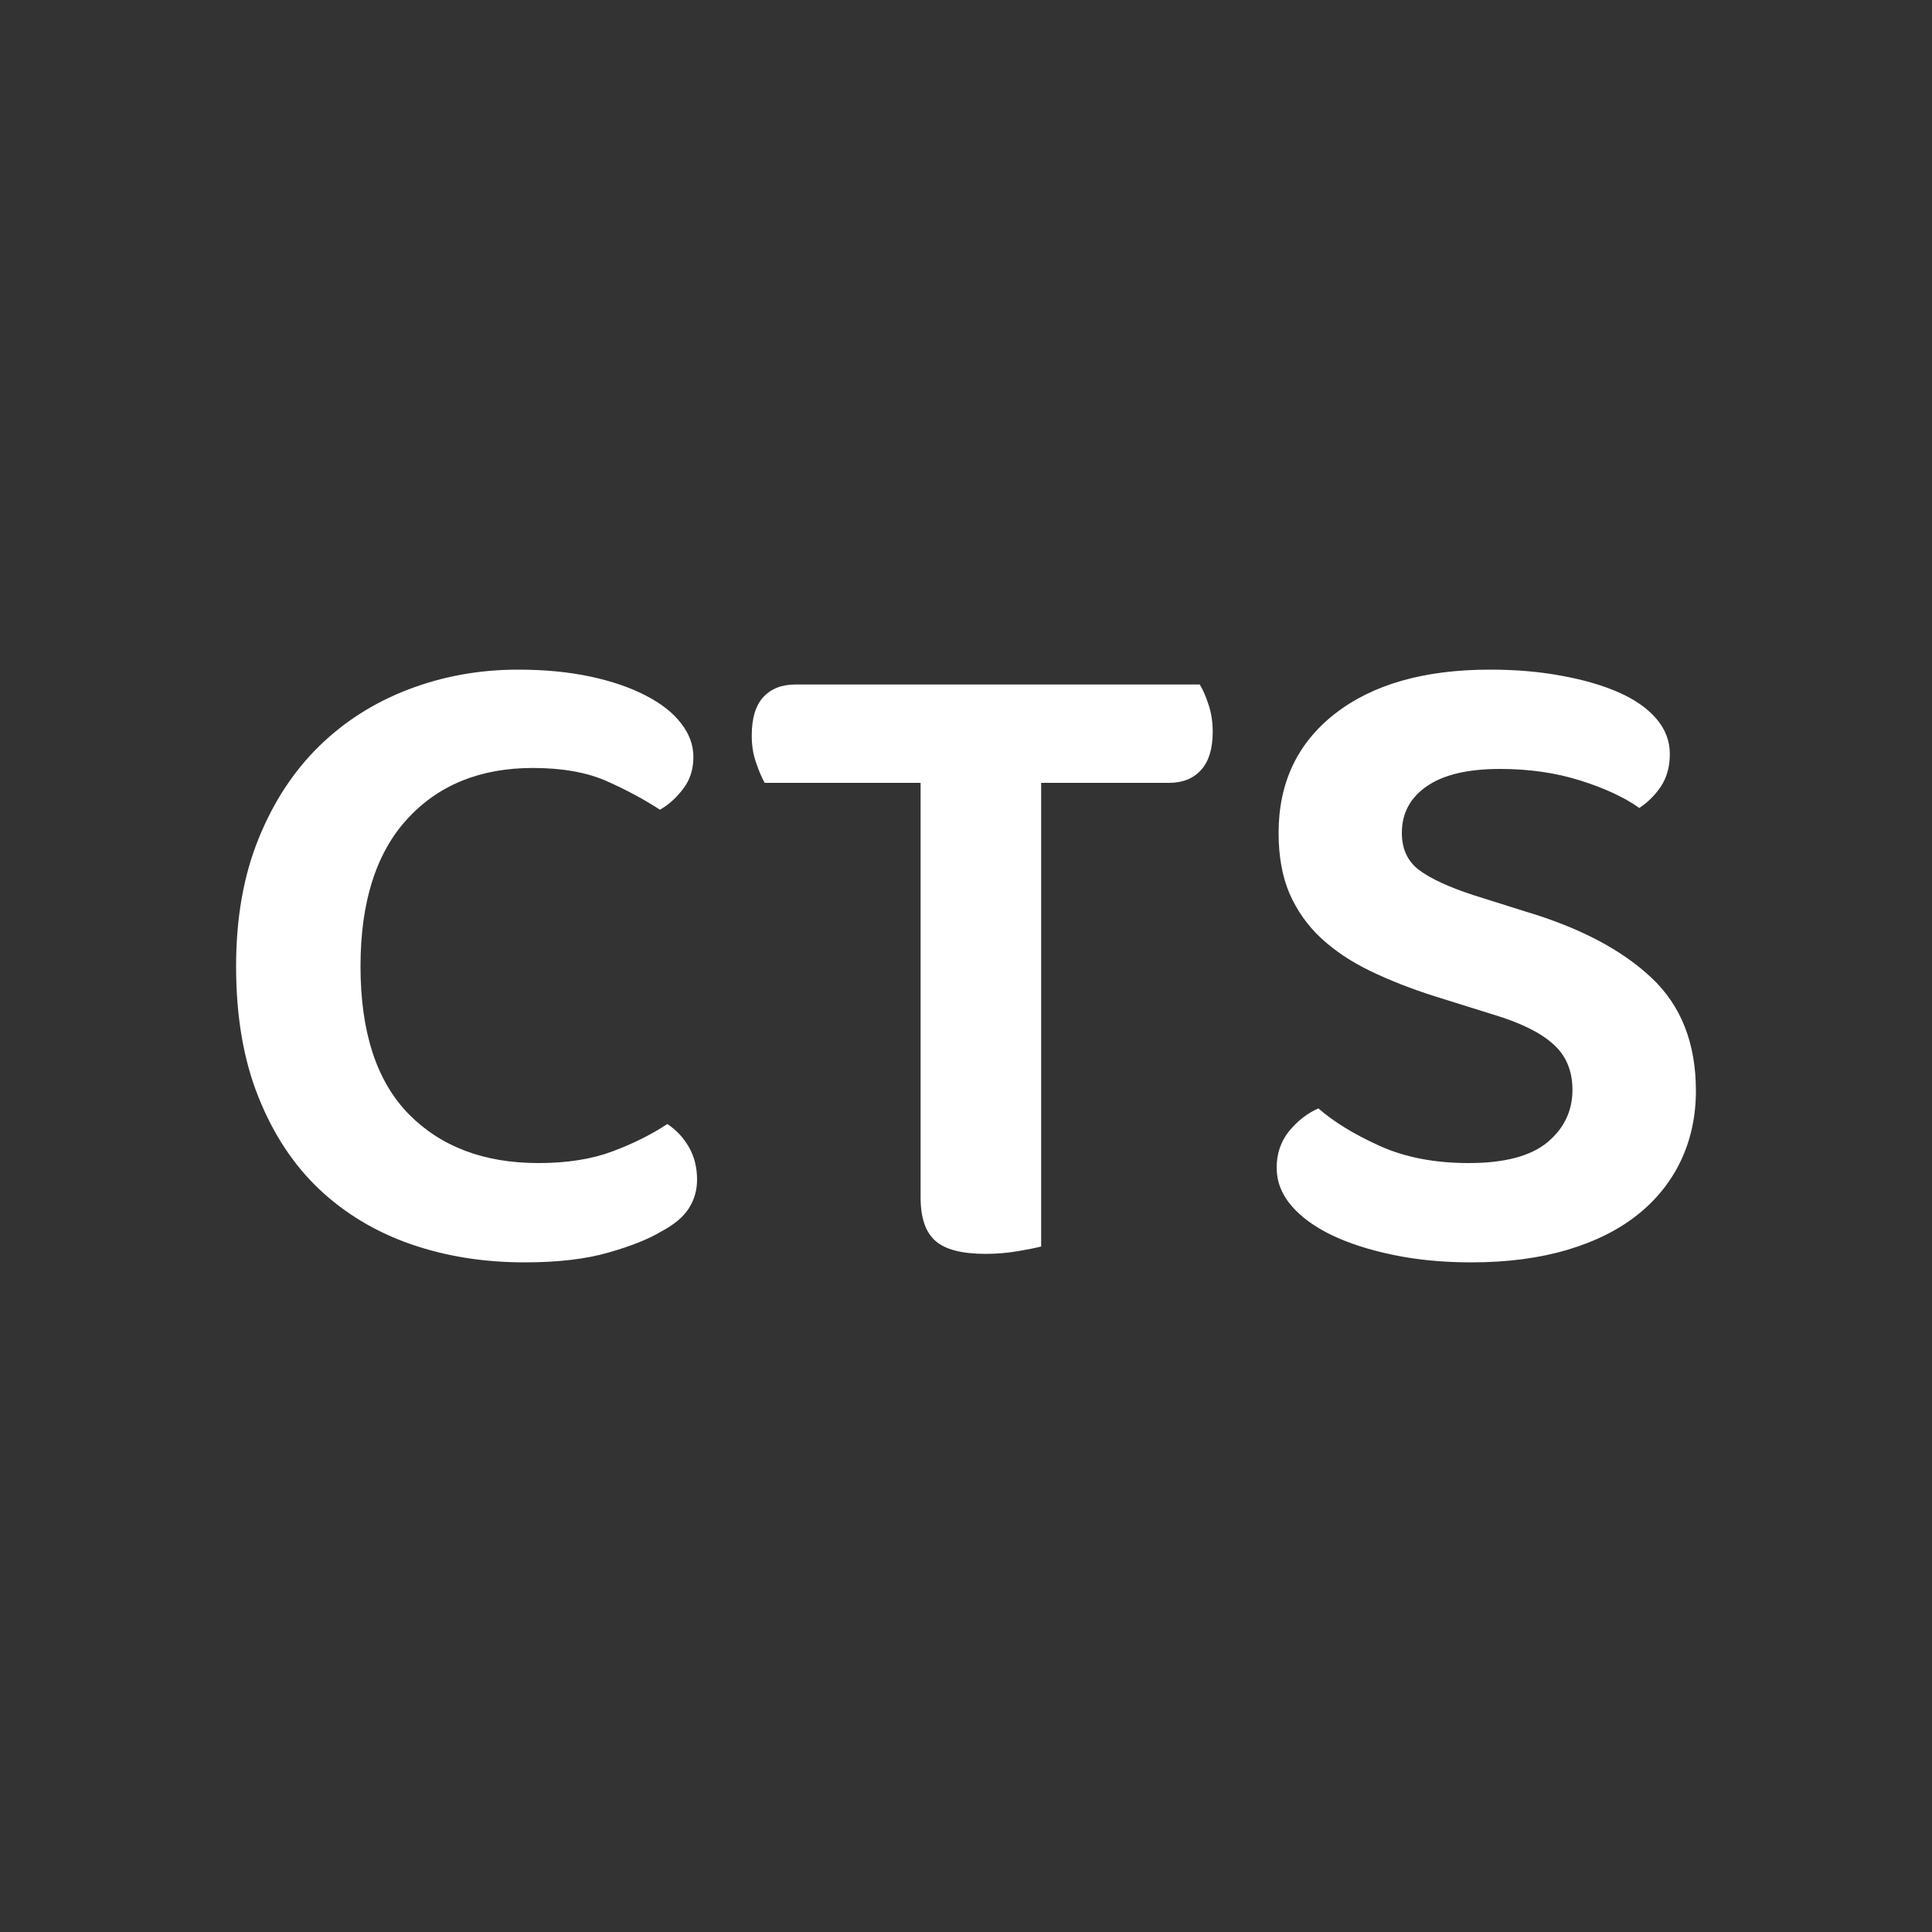 <svg xmlns="http://www.w3.org/2000/svg" width="256" height="256" viewBox="0 0 100 100"><rect x="0" y="0" width="100" height="100" fill="#333333" stroke="none"/><path d="M35.89 39.18L35.89 39.18Q35.89 40.14 35.36 40.83Q34.83 41.53 34.16 41.91L34.16 41.91Q32.91 41.10 31.38 40.42Q29.84 39.75 27.58 39.75L27.58 39.75Q23.50 39.75 21.08 42.39Q18.66 45.03 18.66 50.02L18.66 50.02Q18.66 55.11 21.15 57.66Q23.65 60.20 27.87 60.20L27.87 60.20Q30.08 60.20 31.69 59.60Q33.30 59 34.54 58.18L34.54 58.18Q35.22 58.62 35.65 59.36Q36.08 60.10 36.08 61.06L36.08 61.06Q36.08 61.88 35.65 62.55Q35.22 63.22 34.21 63.75L34.21 63.75Q33.25 64.33 31.50 64.83Q29.74 65.34 27.15 65.34L27.15 65.34Q23.98 65.34 21.27 64.40Q18.56 63.46 16.54 61.57Q14.53 59.67 13.38 56.79Q12.22 53.91 12.22 50.02L12.22 50.02Q12.22 46.28 13.38 43.42Q14.53 40.57 16.52 38.62Q18.51 36.68 21.18 35.67Q23.84 34.66 26.82 34.66L26.82 34.66Q28.88 34.66 30.56 35.02Q32.24 35.38 33.44 36.01Q34.64 36.63 35.26 37.45Q35.89 38.26 35.89 39.18ZM62.10 35.43L62.10 35.43Q62.34 35.82 62.55 36.46Q62.77 37.11 62.77 37.88L62.77 37.88Q62.77 39.18 62.17 39.85Q61.57 40.52 60.51 40.52L60.51 40.52L53.89 40.52L53.89 64.52Q53.50 64.62 52.69 64.76Q51.87 64.90 51.01 64.90L51.01 64.90Q49.18 64.90 48.42 64.23Q47.65 63.56 47.65 61.98L47.65 61.98L47.65 40.52L39.58 40.52Q39.34 40.09 39.13 39.46Q38.91 38.84 38.91 38.07L38.91 38.07Q38.91 36.73 39.51 36.08Q40.11 35.43 41.17 35.43L41.17 35.43L62.10 35.43ZM76.02 60.20L76.02 60.20Q78.80 60.20 80.10 59.12Q81.39 58.04 81.39 56.41L81.39 56.41Q81.39 54.92 80.38 54.03Q79.38 53.14 77.31 52.52L77.31 52.52L74.24 51.56Q72.42 50.98 70.93 50.26Q69.44 49.54 68.38 48.56Q67.33 47.58 66.75 46.26Q66.18 44.94 66.18 43.11L66.18 43.11Q66.18 39.22 69.10 36.94Q72.03 34.66 77.12 34.66L77.12 34.66Q79.14 34.66 80.84 34.98Q82.54 35.29 83.79 35.84Q85.04 36.39 85.74 37.21Q86.43 38.02 86.43 39.03L86.43 39.03Q86.43 39.99 85.98 40.69Q85.52 41.38 84.85 41.82L84.85 41.82Q83.70 41 81.80 40.40Q79.90 39.80 77.65 39.80L77.65 39.80Q75.15 39.80 73.86 40.69Q72.56 41.58 72.56 43.11L72.56 43.11Q72.56 44.36 73.45 45.03Q74.34 45.70 76.26 46.33L76.26 46.33L78.99 47.19Q83.17 48.44 85.47 50.60Q87.78 52.76 87.78 56.46L87.78 56.46Q87.78 58.42 87.01 60.06Q86.24 61.69 84.78 62.86Q83.31 64.04 81.13 64.69Q78.94 65.34 76.16 65.34L76.16 65.34Q73.95 65.34 72.10 64.95Q70.26 64.57 68.91 63.92Q67.57 63.27 66.82 62.38Q66.08 61.50 66.08 60.44L66.08 60.44Q66.08 59.34 66.73 58.54Q67.38 57.75 68.24 57.37L68.24 57.37Q69.44 58.42 71.41 59.31Q73.38 60.20 76.02 60.20Z" fill="#fff"></path></svg>